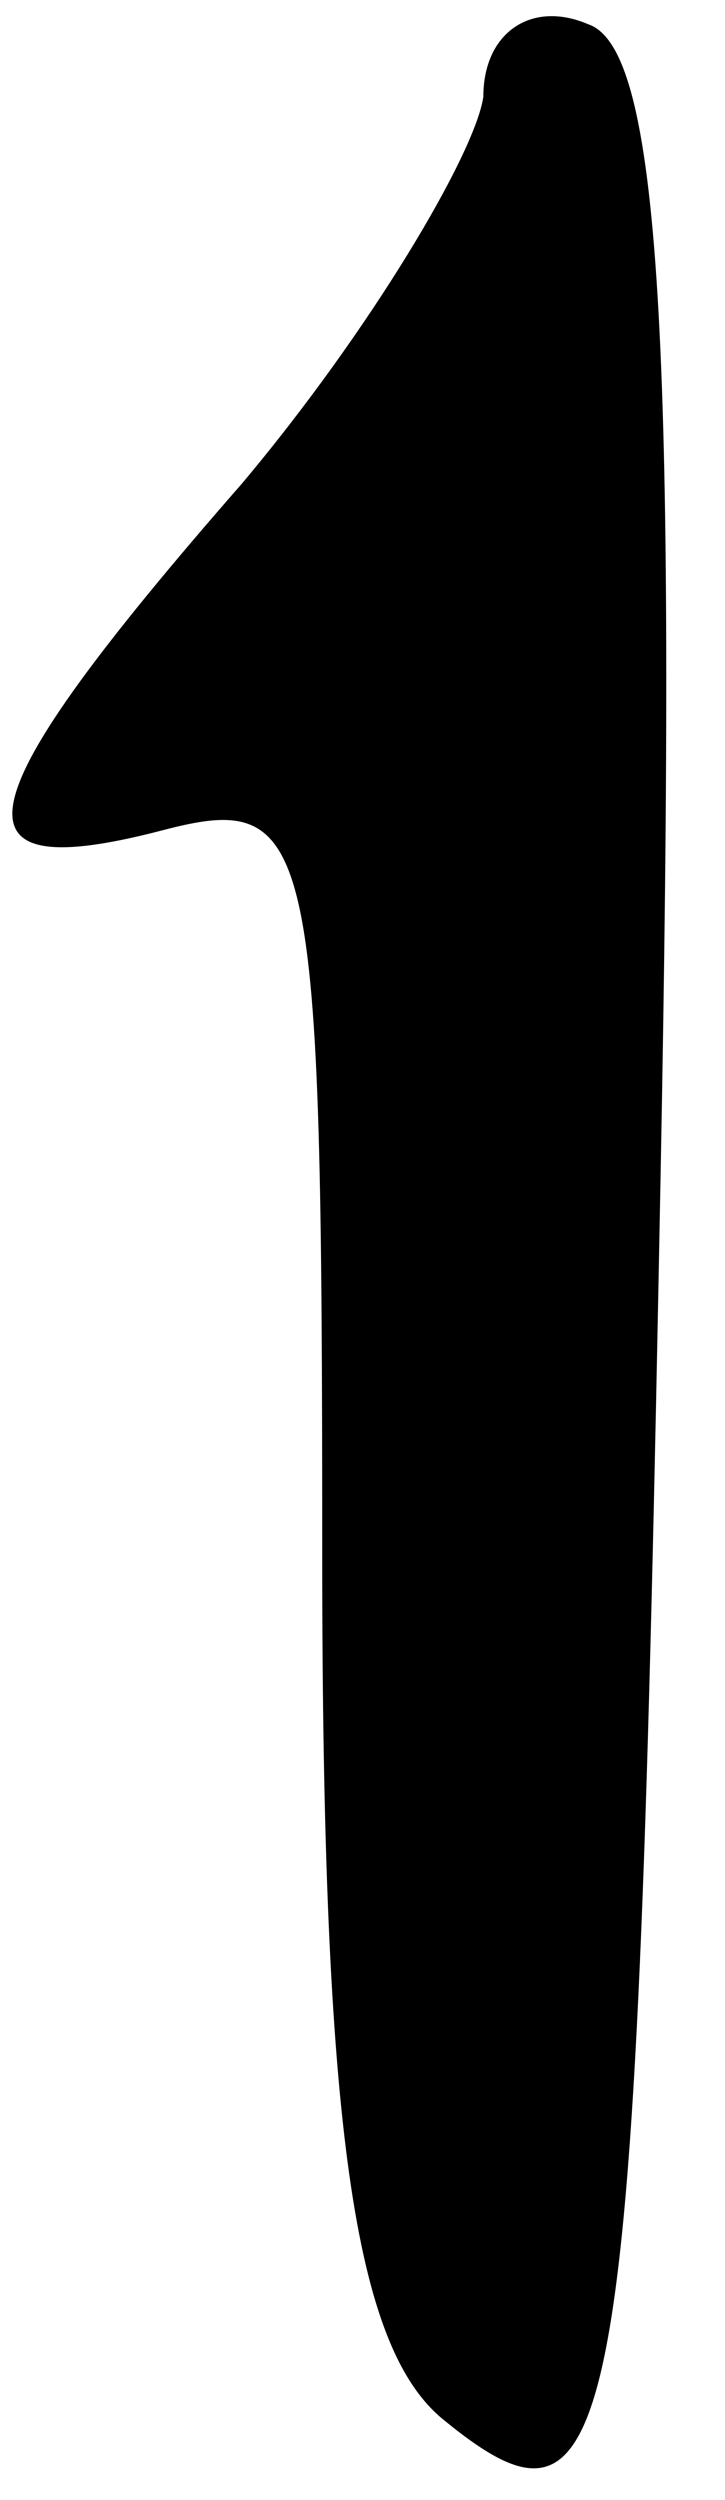 <?xml version="1.0" standalone="no"?>
<!DOCTYPE svg PUBLIC "-//W3C//DTD SVG 20010904//EN"
 "http://www.w3.org/TR/2001/REC-SVG-20010904/DTD/svg10.dtd">
<svg version="1.0" xmlns="http://www.w3.org/2000/svg"
 width="9pt" height="31pt" viewBox="0 0 9 31"
 preserveAspectRatio="xMidYMid meet">
<g transform="translate(0,31) scale(0.1,-0.1)"
fill="#000000" stroke="none">
<path fill="#000000" stroke="none" d="M60 298 c-1 -7 -14 -29 -30 -48 -35
-40 -37 -50 -10 -43 19 5 20 0 20 -90 0 -71 4 -98 15 -107 22 -18 24 -4 27
154 2 104 0 140 -9 143 -7 3 -13 -1 -13 -9z"/>
</g>
</svg>
